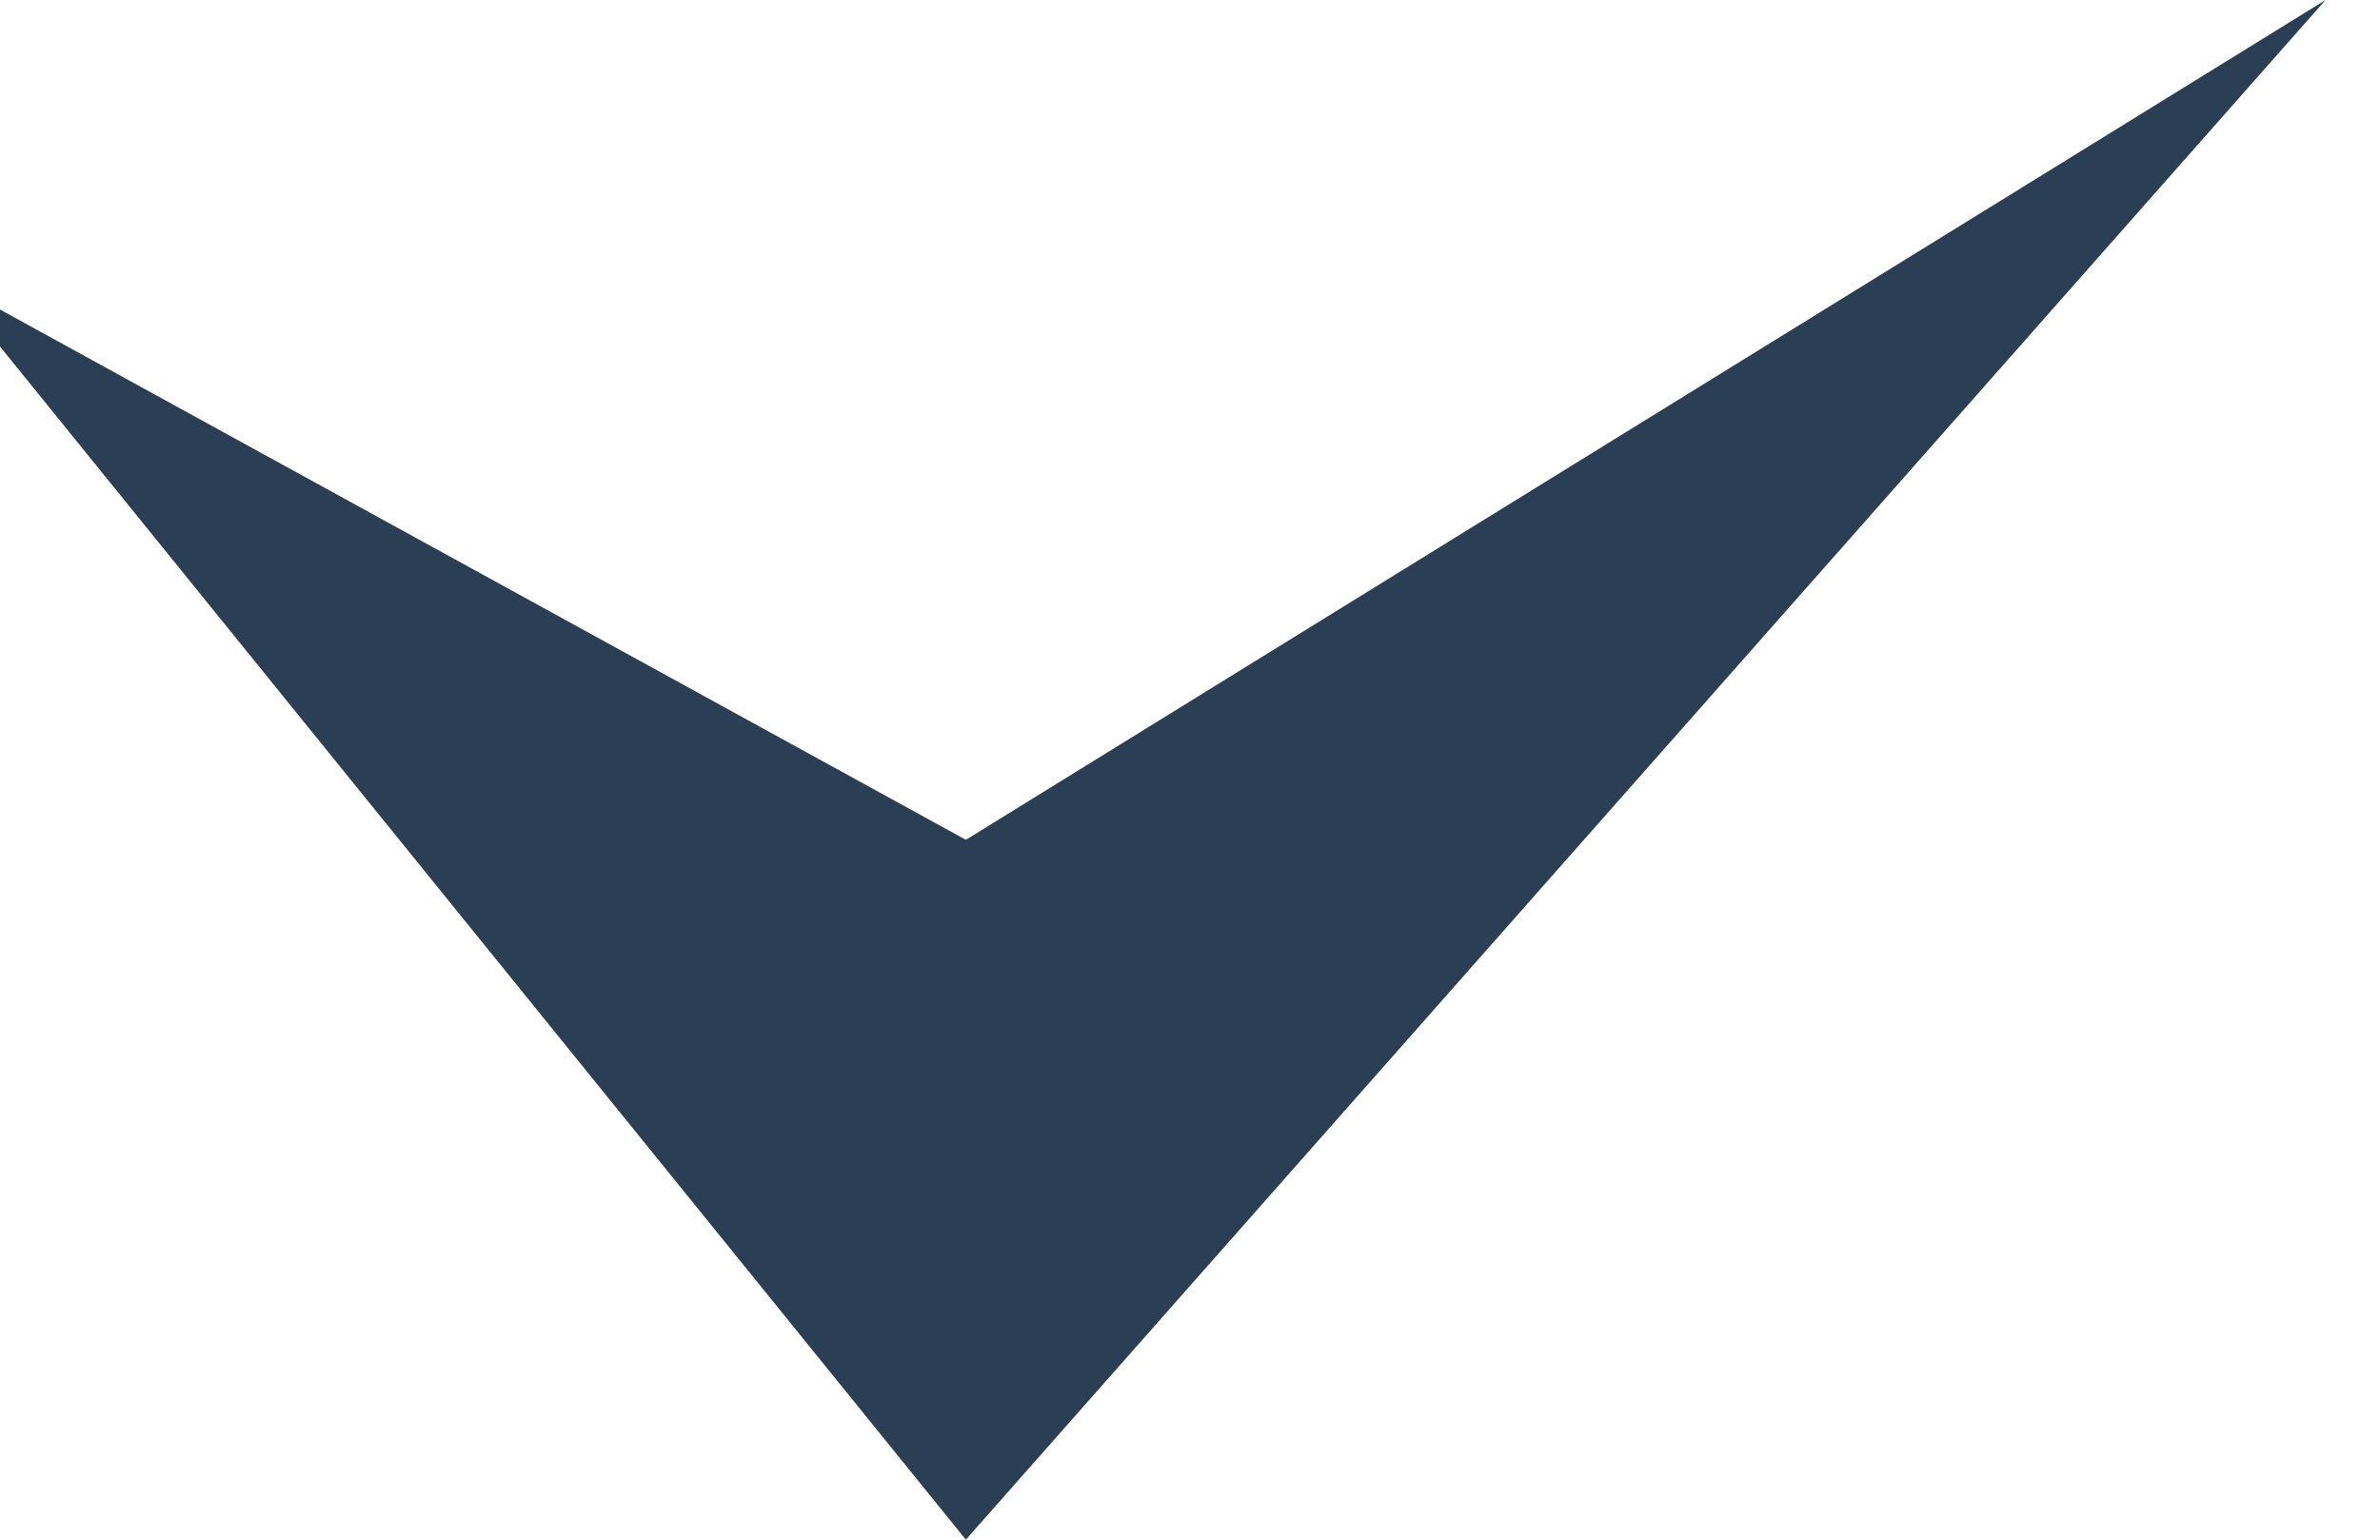 <?xml version="1.0" encoding="UTF-8" standalone="no"?>
<!DOCTYPE svg PUBLIC "-//W3C//DTD SVG 1.1//EN" "http://www.w3.org/Graphics/SVG/1.1/DTD/svg11.dtd">
<svg width="100%" height="100%" viewBox="0 0 17 11" version="1.1" xmlns="http://www.w3.org/2000/svg" xmlns:xlink="http://www.w3.org/1999/xlink" xml:space="preserve" xmlns:serif="http://www.serif.com/" style="fill-rule:evenodd;clip-rule:evenodd;stroke-linejoin:round;stroke-miterlimit:2;">
    <g transform="matrix(1,0,0,1,-1330,-385)">
        <g transform="matrix(1.214,0,0,1,-306.857,-23)">
            <path d="M1348,410L1354,414L1362,408L1354,419L1348,410Z" style="fill:#2A3F54;"/>
        </g>
    </g>
</svg>
